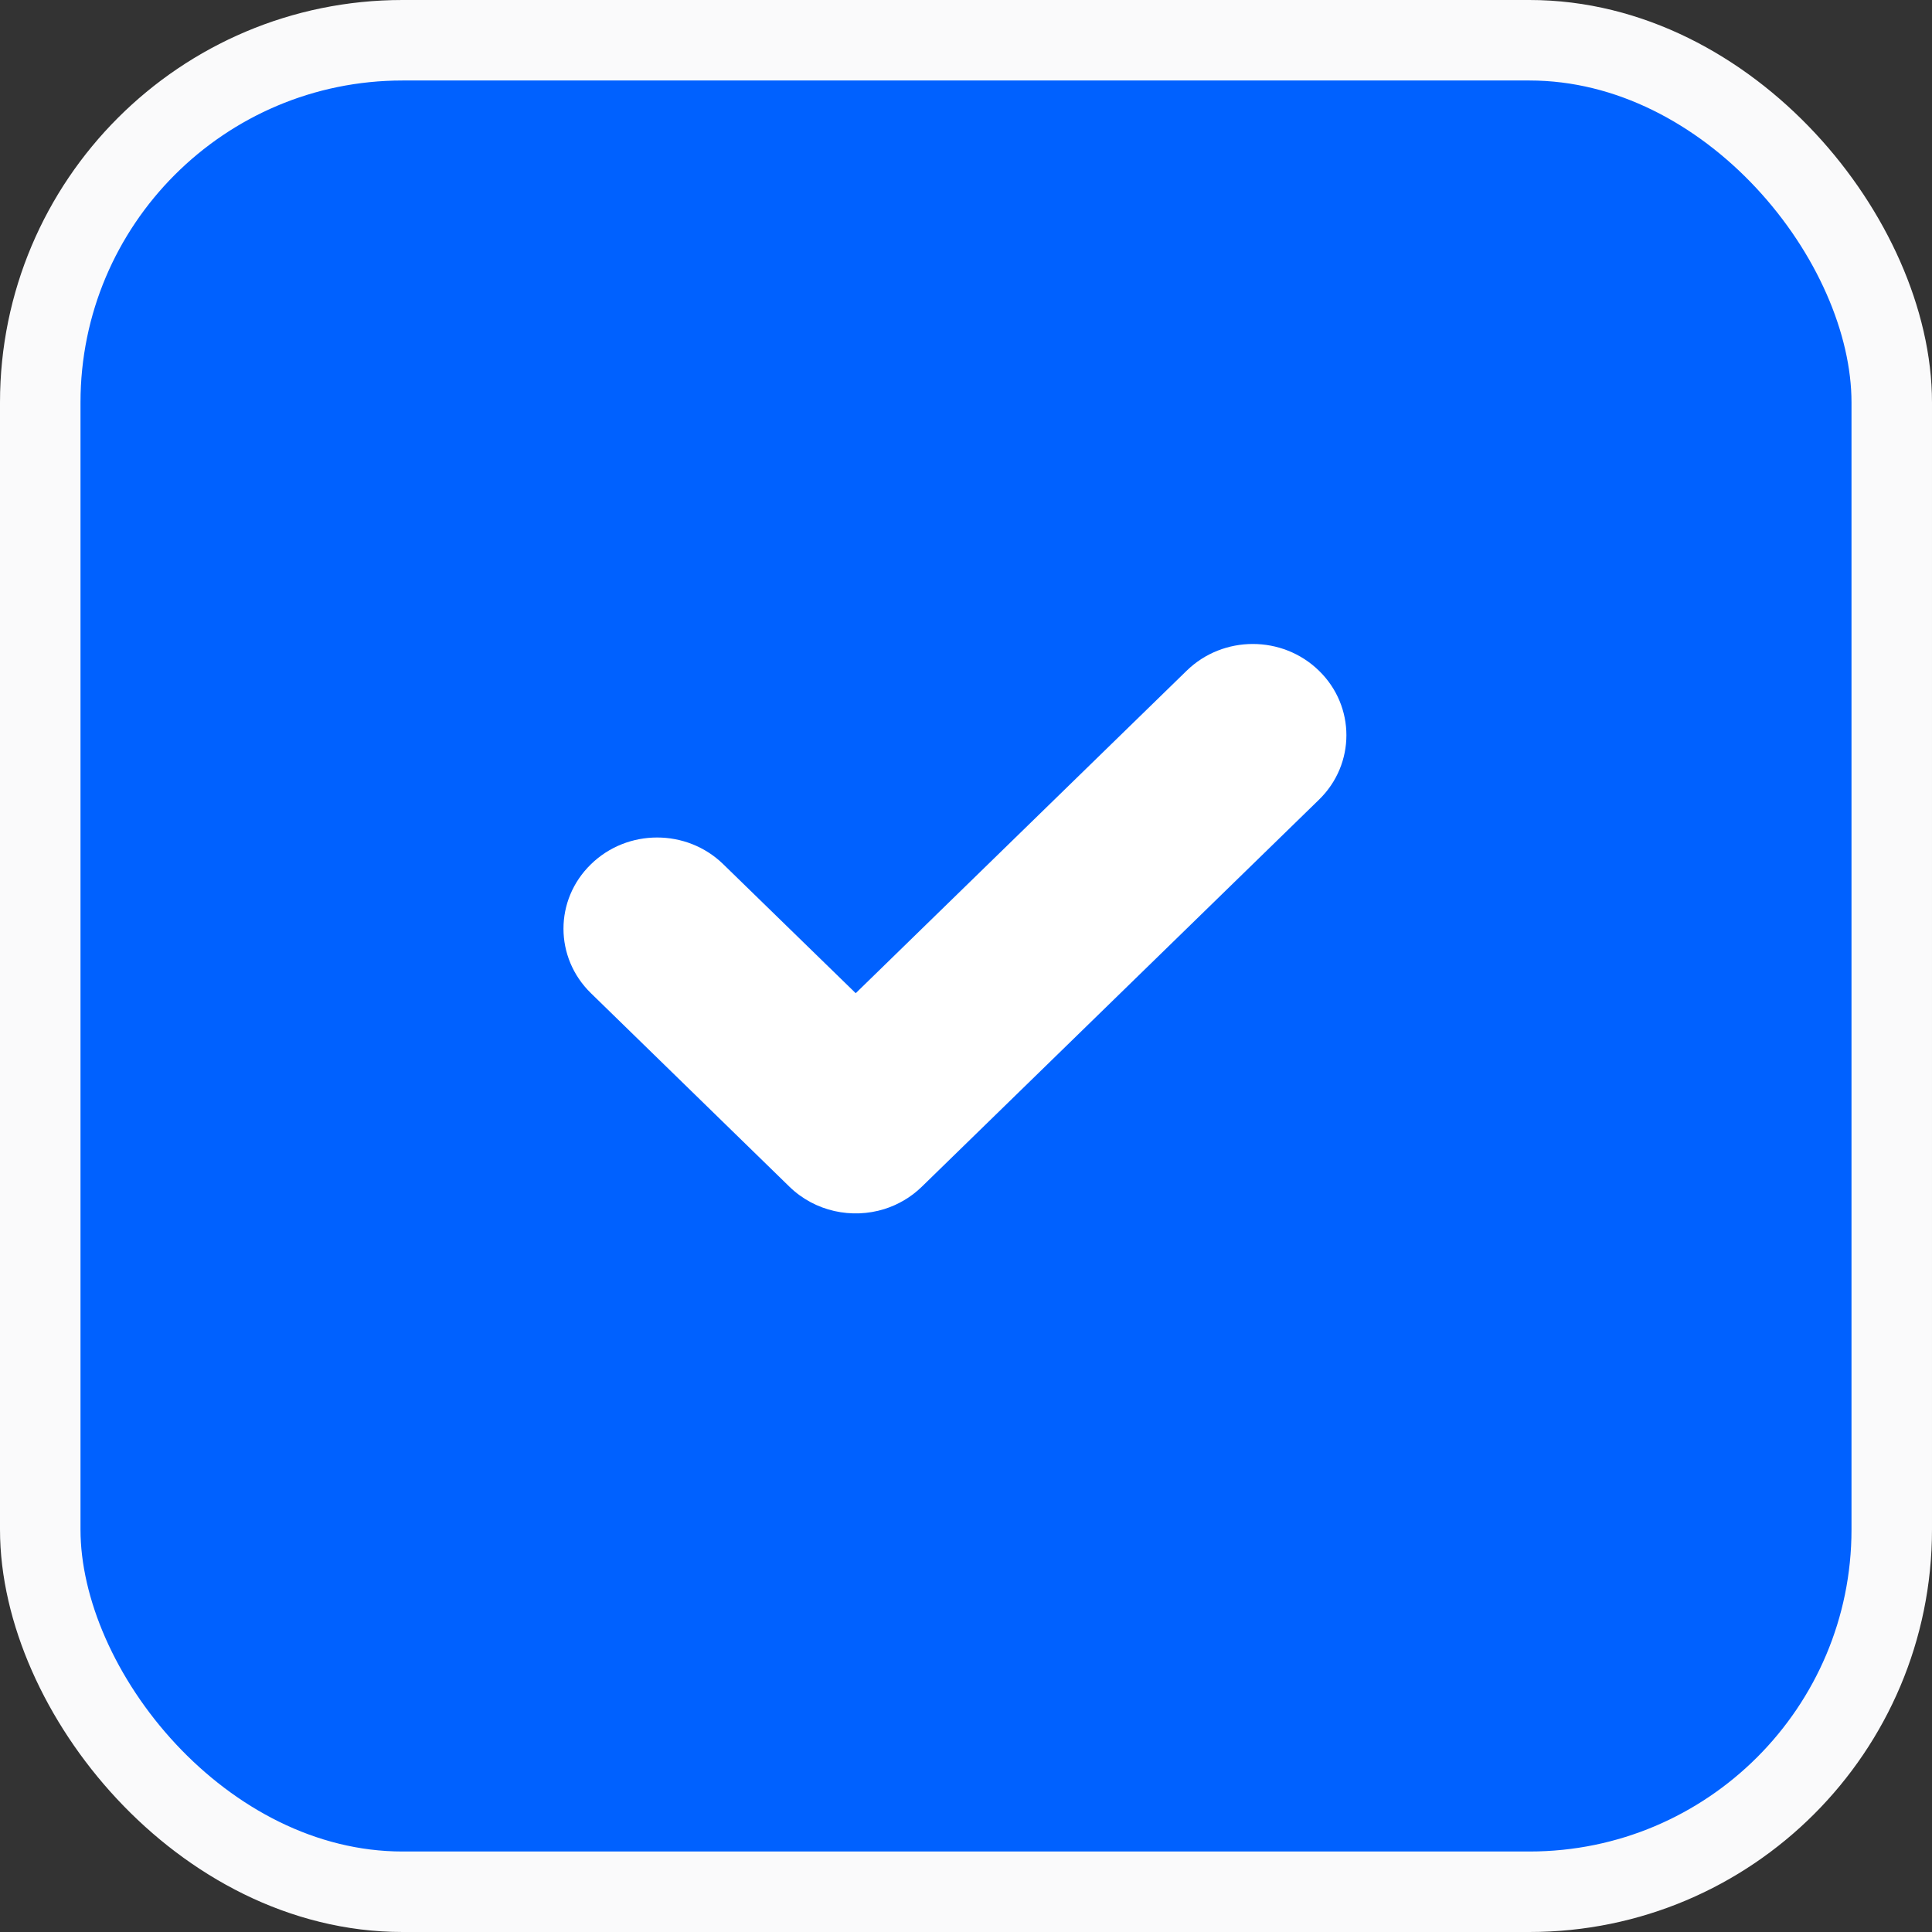 <svg width="24" height="24" viewBox="0 0 24 24" fill="none" xmlns="http://www.w3.org/2000/svg">
<rect x="0" y="0" width="24" height="24" fill="#333333" stroke="none"/>
<rect x="0.5" y="0.5" width="23" height="23" rx="4.5" fill="#0061FF" stroke="#FAFAFB"/>
<path d="M16.385 9.934C16.839 9.492 16.839 8.774 16.385 8.332C15.931 7.889 15.195 7.889 14.741 8.332L10.63 12.338L8.985 10.736C8.531 10.293 7.795 10.293 7.341 10.736C6.886 11.178 6.886 11.895 7.341 12.338L9.807 14.742C10.126 15.052 10.583 15.144 10.984 15.02C11.155 14.966 11.316 14.874 11.452 14.741L16.385 9.934Z" fill="white"/>
</svg>
